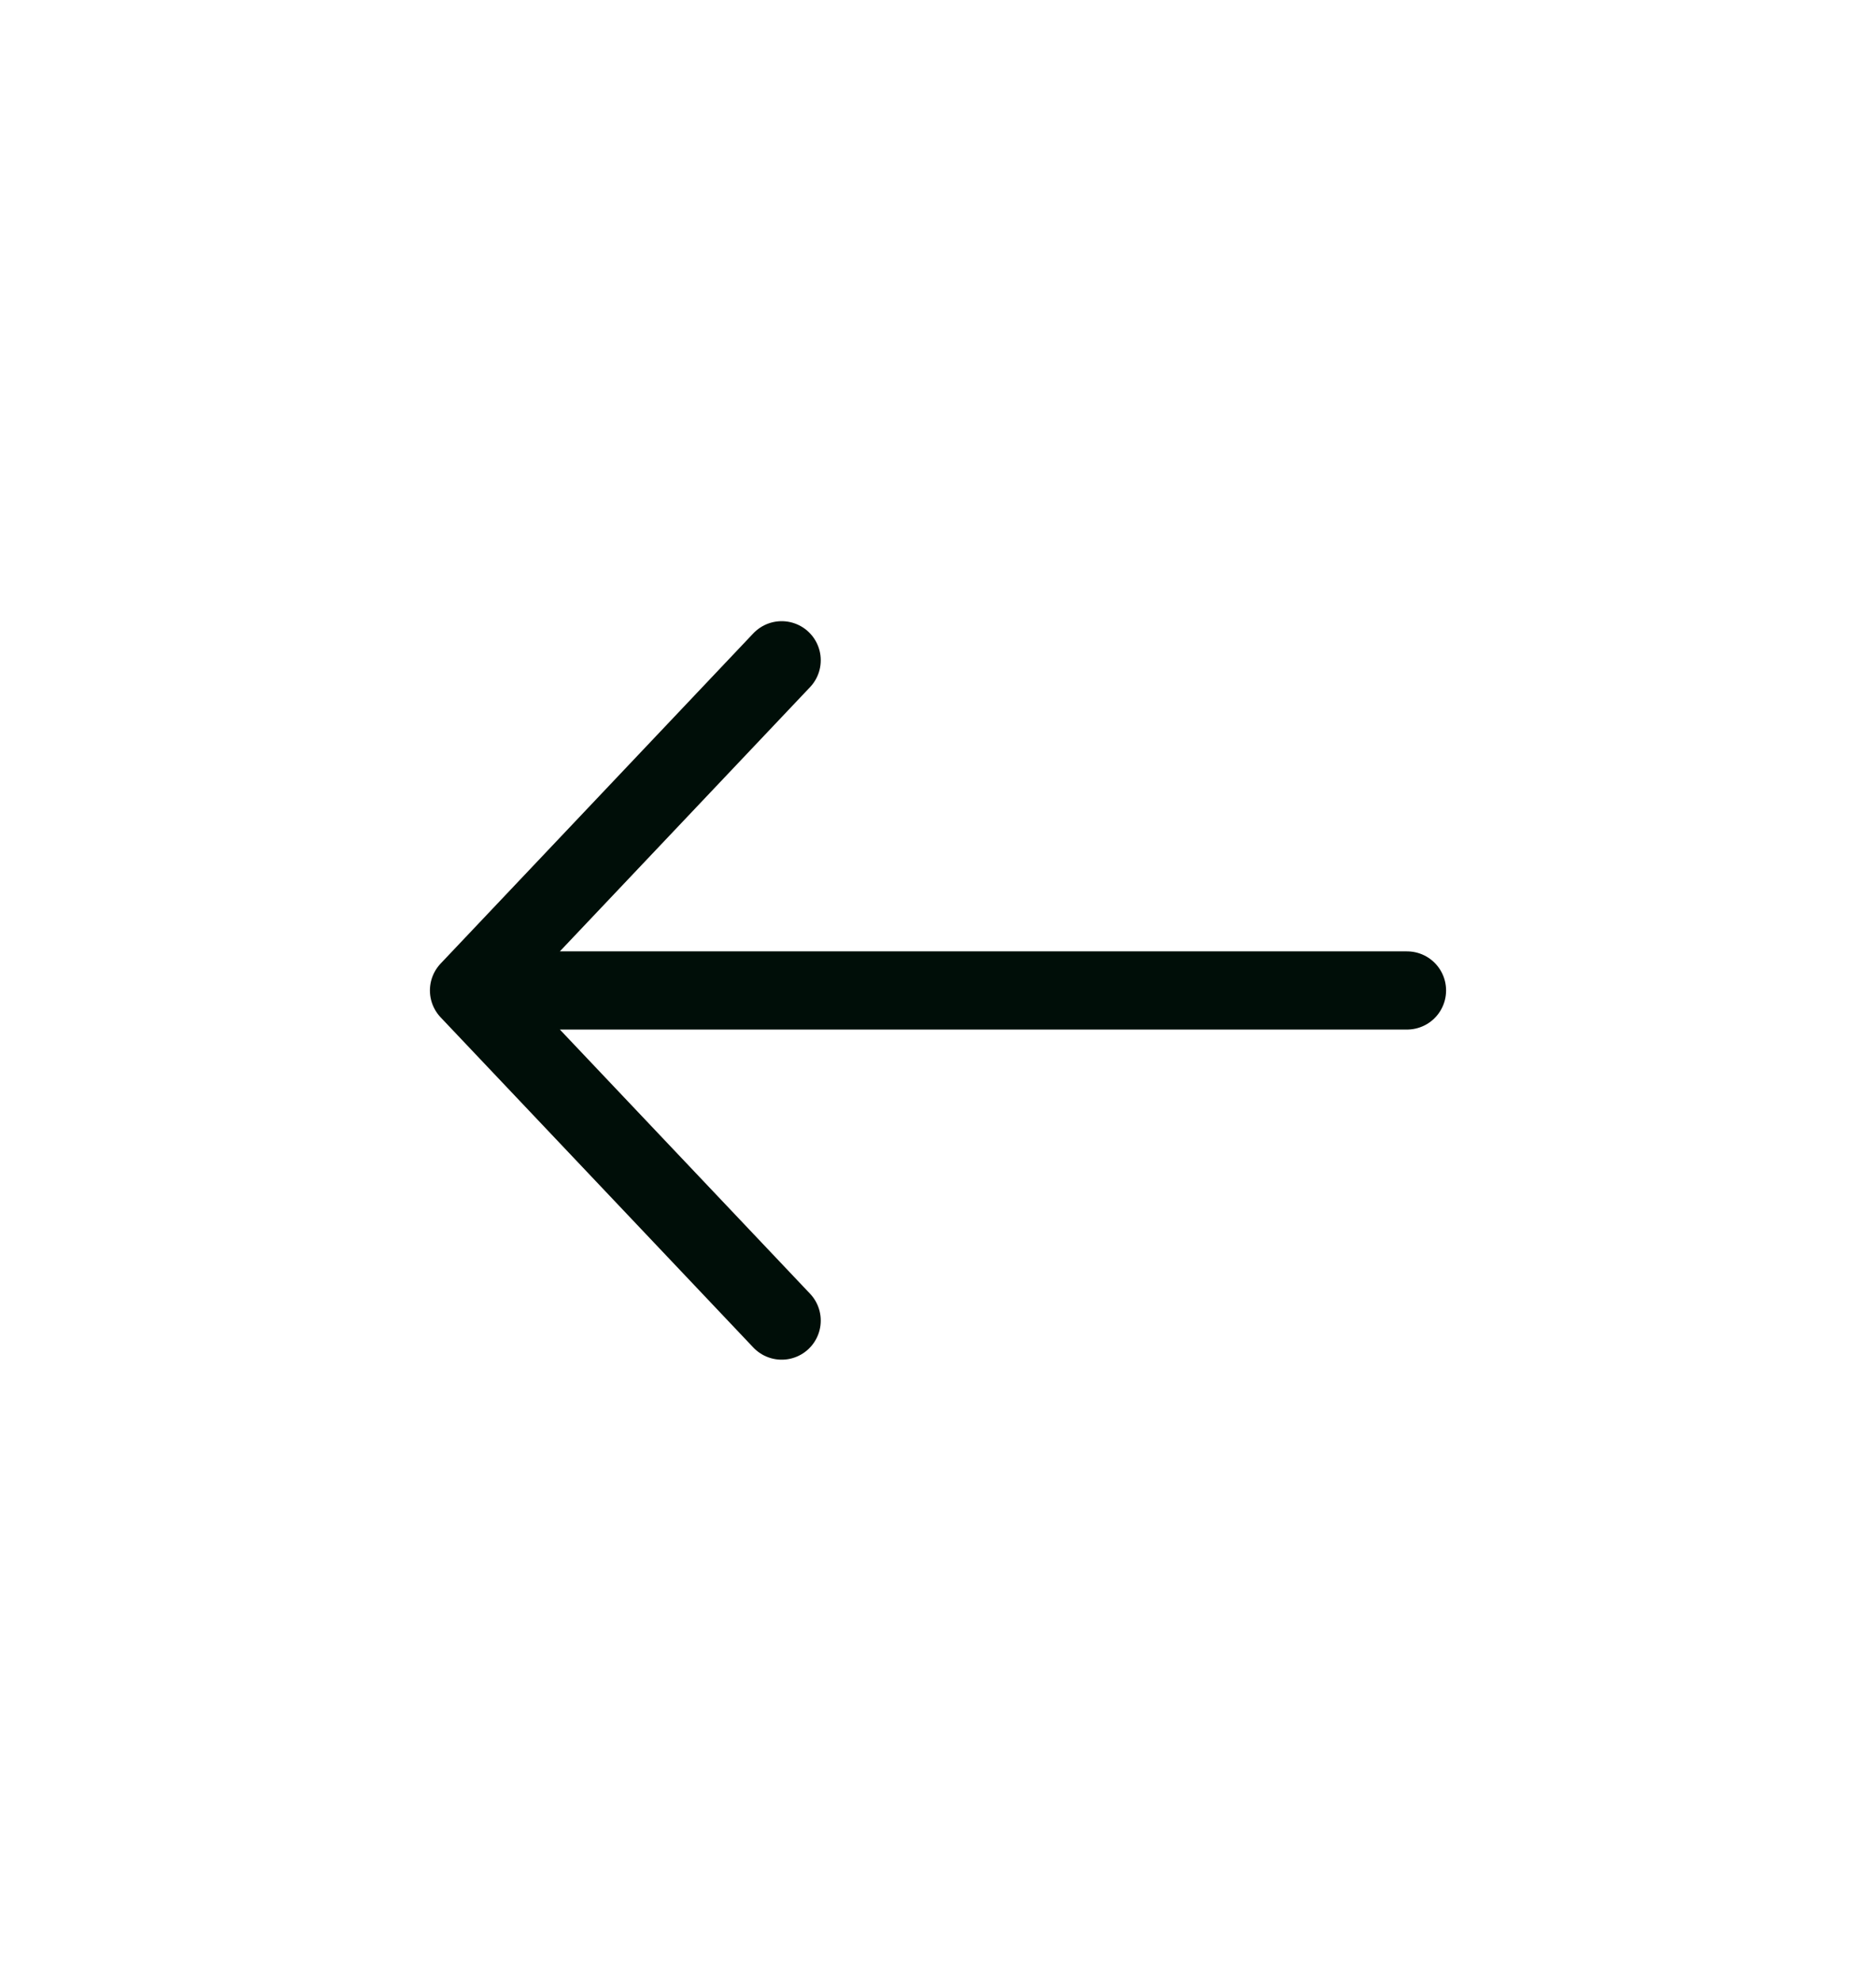 <svg width="36" height="38" viewBox="0 0 36 38" fill="none" xmlns="http://www.w3.org/2000/svg">
<path d="M15 12.666L9 19M9 19L15 25.333M9 19L27 19" stroke="#000E08" stroke-width="1.5" stroke-linecap="round" stroke-linejoin="round"/>
</svg>
